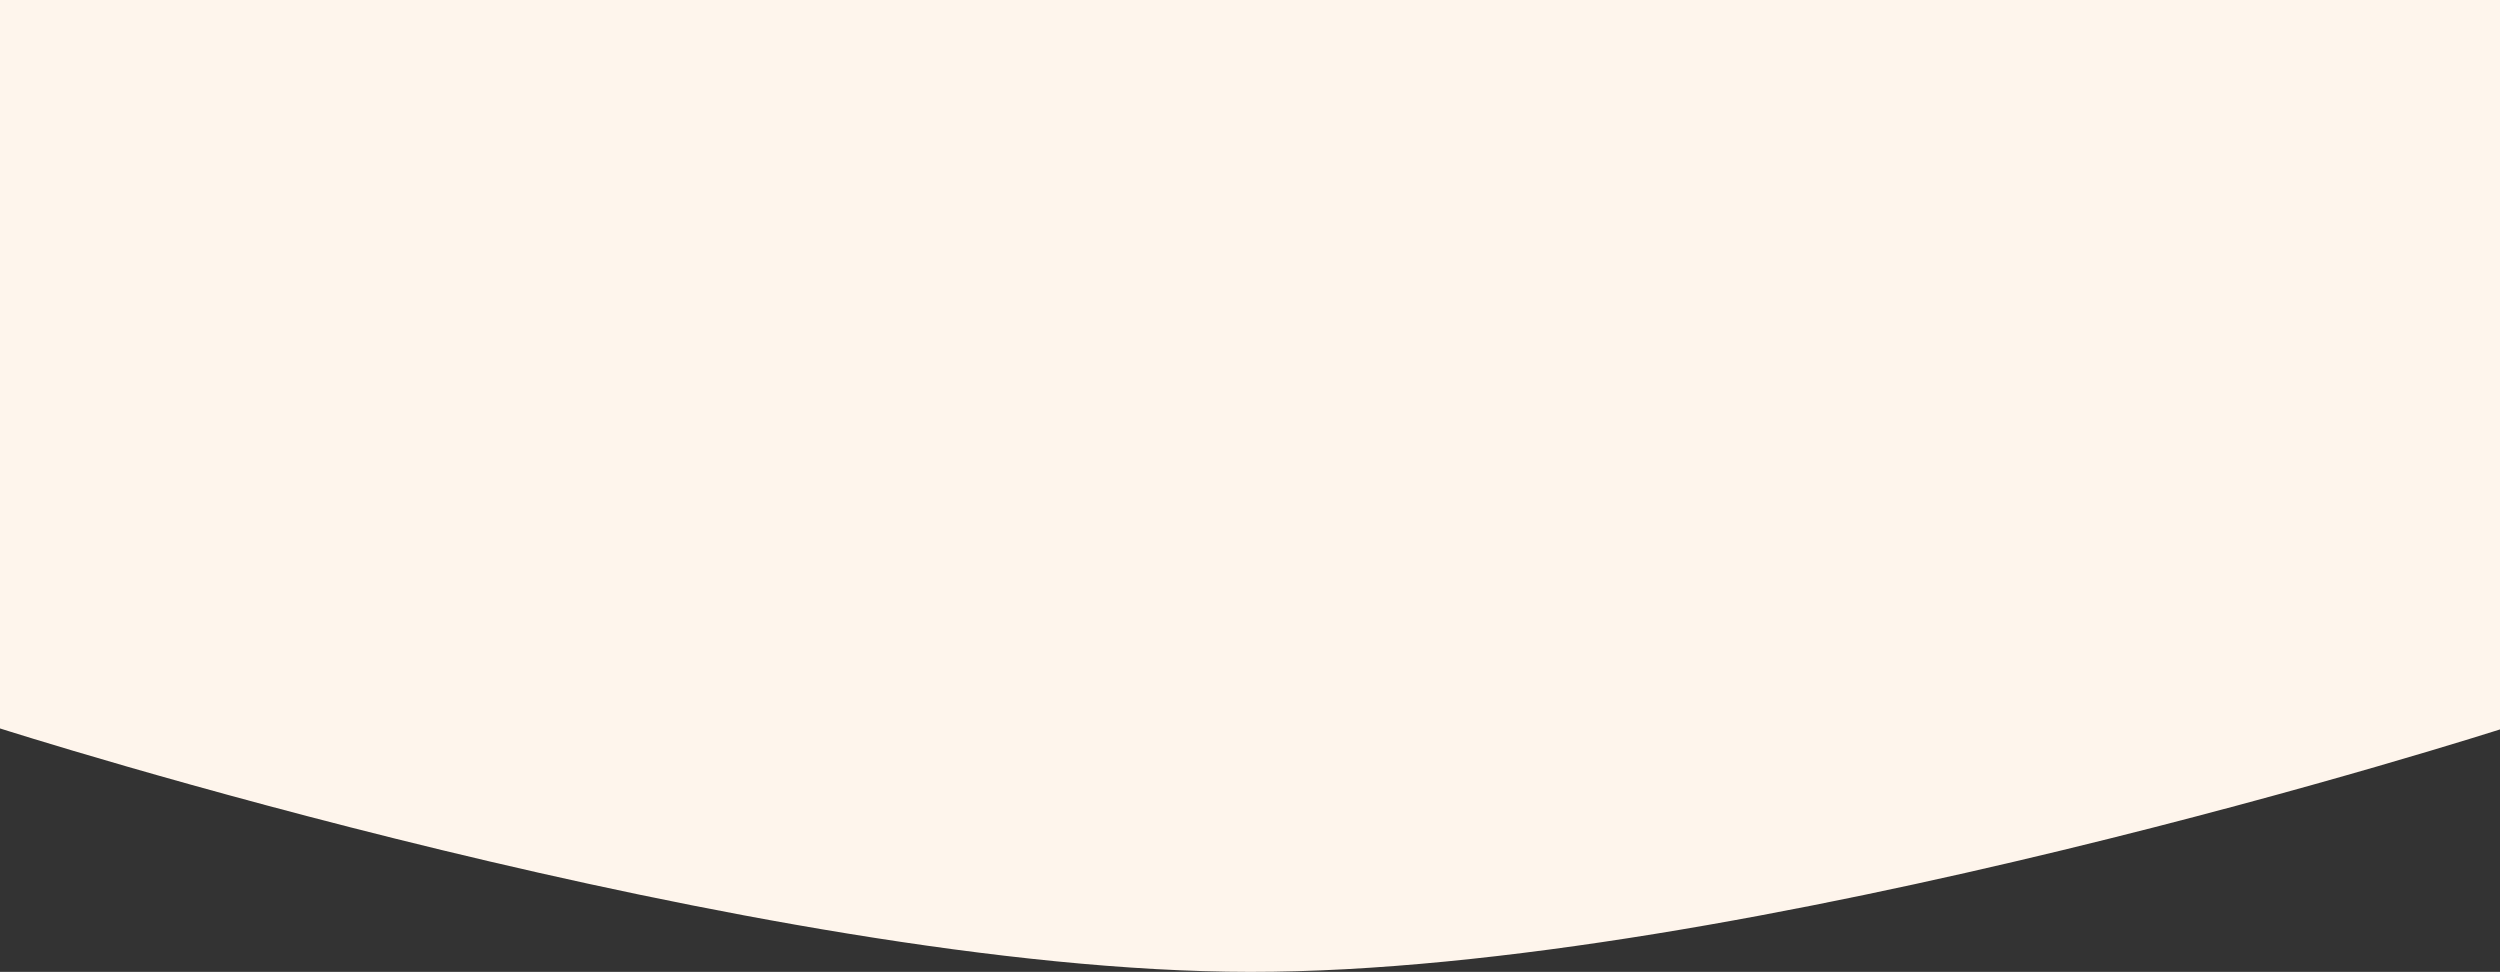 <svg width="1600" height="622" viewBox="0 0 1600 622" fill="none" xmlns="http://www.w3.org/2000/svg">
<rect x="0" y="0" width="1600" height="622" fill="#333333" stroke="none"/>
<path d="M0 0H1602V466.195C1602 466.195 1116.29 622.276 800 622C486.818 621.727 0 466.195 0 466.195V0Z" fill="#FEF5EC"/>
</svg>
